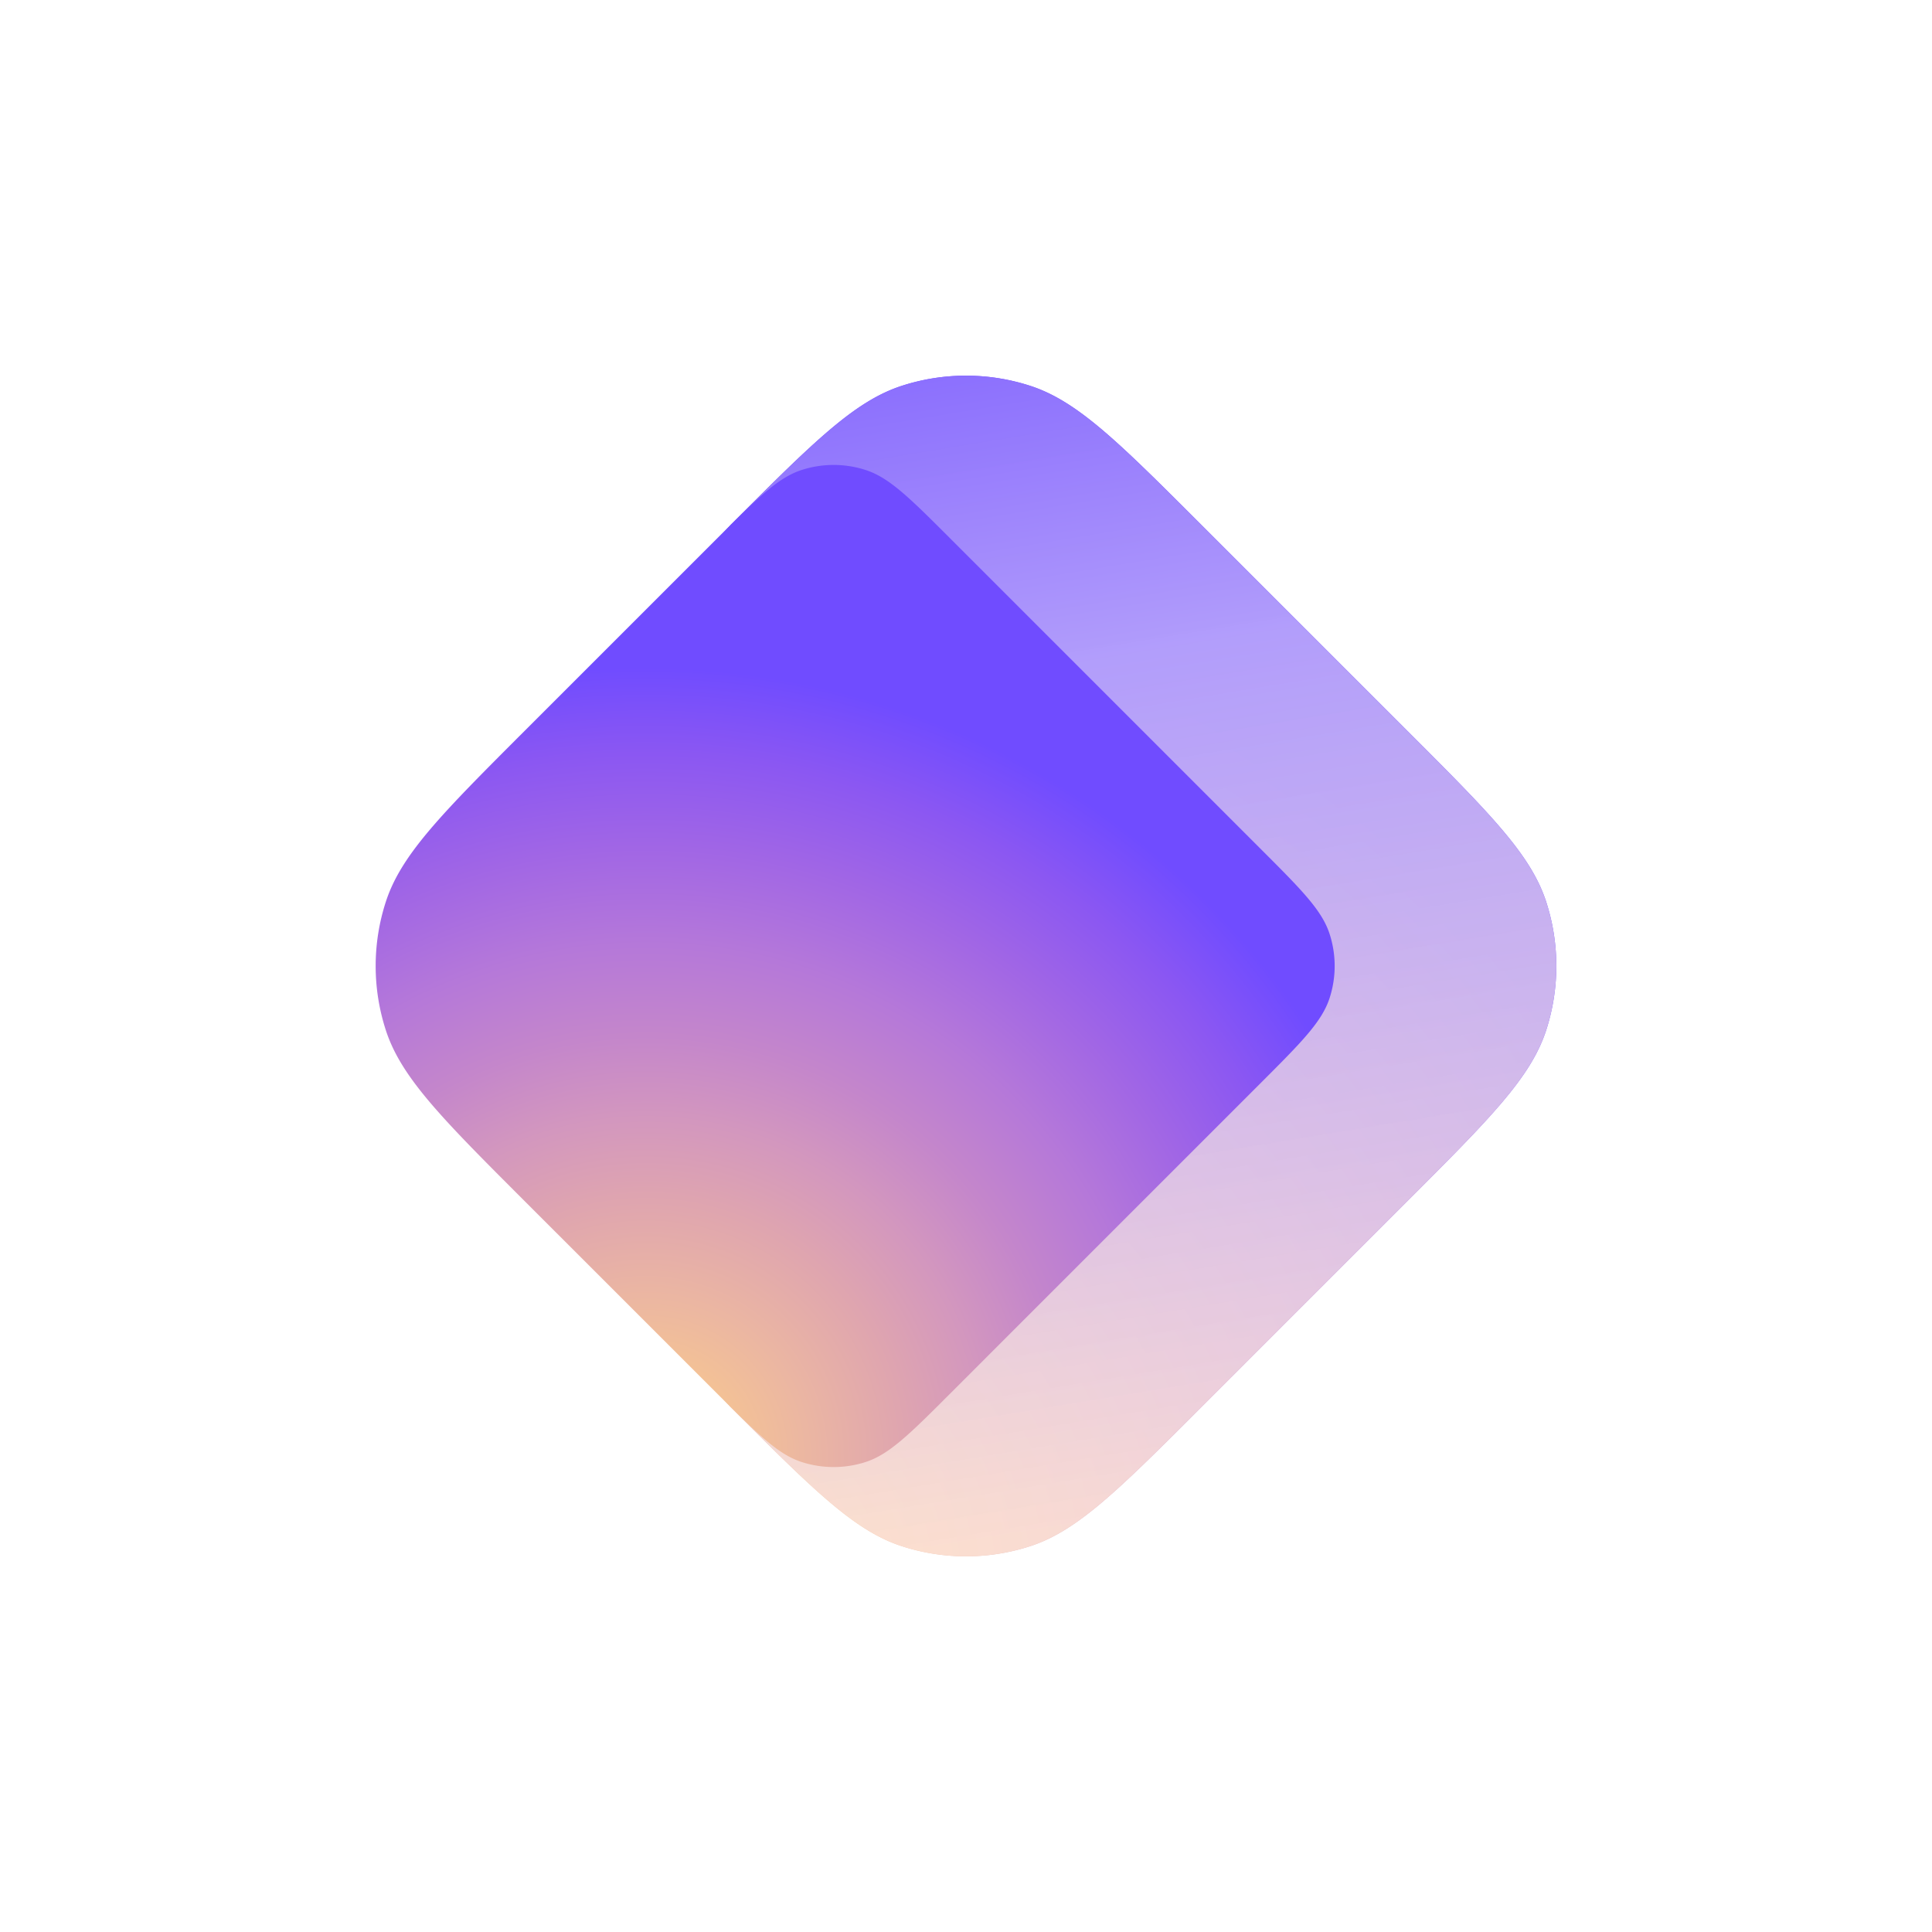 <svg viewBox="0 0 90 90" xmlns="http://www.w3.org/2000/svg"><defs><radialGradient cx="11.138%" cy="101.949%" fx="11.138%" fy="101.949%" r="106.242%" gradientTransform="matrix(.528 -.667 .849 .415 -.813 .671)" id="a"><stop stop-color="#FFD580" offset="0%"/><stop stop-color="#F6C592" offset="9.375%"/><stop stop-color="#EBB6A2" offset="20.5%"/><stop stop-color="#DFA5AF" offset="32.447%"/><stop stop-color="#D397BE" offset="42.875%"/><stop stop-color="#C486CB" offset="53.375%"/><stop stop-color="#B578D9" offset="64.875%"/><stop stop-color="#A166E5" offset="77.125%"/><stop stop-color="#8B57F2" offset="89.125%"/><stop stop-color="#704CFF" offset="100%"/></radialGradient><radialGradient cx="28.128%" cy="99.231%" fx="28.128%" fy="99.231%" r="82.66%" gradientTransform="scale(1 .957) rotate(-58.142 .321 1.015)" id="c"><stop stop-color="#FFD580" offset="0%"/><stop stop-color="#F6C592" offset="9.375%"/><stop stop-color="#EBB6A2" offset="20.5%"/><stop stop-color="#DFA5AF" offset="32.447%"/><stop stop-color="#D397BE" offset="42.875%"/><stop stop-color="#C486CB" offset="53.375%"/><stop stop-color="#B578D9" offset="64.875%"/><stop stop-color="#A166E5" offset="77.125%"/><stop stop-color="#8B57F2" offset="89.125%"/><stop stop-color="#704CFF" offset="100%"/></radialGradient><linearGradient x1="23.303%" y1="-19.856%" x2="38.582%" y2="98.852%" id="b"><stop stop-color="#6D4AFF" offset="0%"/><stop stop-color="#B39FFB" stop-opacity=".978" offset="39.201%"/><stop stop-color="#FFE8DB" stop-opacity=".8" offset="100%"/></linearGradient></defs><g fill="none"><path fill="#FFF" d="M0 0h90v90H0z"/><path d="M16.539 6.948c3.837-3.837 5.755-5.755 7.967-6.474a9.688 9.688 0 0 1 5.988 0c2.212.719 4.13 2.637 7.967 6.474l9.591 9.591c3.837 3.837 5.755 5.755 6.474 7.967a9.692 9.692 0 0 1 0 5.988c-.719 2.212-2.637 4.13-6.474 7.967l-9.59 9.591c-3.838 3.837-5.756 5.755-7.968 6.474a9.692 9.692 0 0 1-5.988 0c-2.212-.719-4.13-2.637-7.967-6.474l-1.803-2.022c-1.091-1.223-1.637-1.835-2.026-2.53a7.268 7.268 0 0 1-.751-1.971c-.173-.778-.173-1.598-.173-3.237V16.708c0-1.639 0-2.458.173-3.237a7.24 7.24 0 0 1 .751-1.97c.389-.696.935-1.308 2.026-2.531l1.803-2.022Z" fill="url(#a)" transform="translate(17.5 17.5)"/><path d="M16.539 6.948c3.837-3.837 5.755-5.755 7.967-6.474a9.688 9.688 0 0 1 5.988 0c2.212.719 4.13 2.637 7.967 6.474l9.591 9.591c3.837 3.837 5.755 5.755 6.474 7.967a9.692 9.692 0 0 1 0 5.988c-.719 2.212-2.637 4.13-6.474 7.967l-9.59 9.591c-3.838 3.837-5.756 5.755-7.968 6.474a9.692 9.692 0 0 1-5.988 0c-2.212-.719-4.13-2.637-7.967-6.474l-1.803-2.022c-1.091-1.223-1.637-1.835-2.026-2.53a7.268 7.268 0 0 1-.751-1.971c-.173-.778-.173-1.598-.173-3.237V16.708c0-1.639 0-2.458.173-3.237a7.24 7.24 0 0 1 .751-1.97c.389-.696.935-1.308 2.026-2.531l1.803-2.022Z" fill="url(#b)" transform="translate(17.5 17.5)"/><path d="M15.854 7.633c1.918-1.919 2.877-2.878 3.983-3.237a4.844 4.844 0 0 1 2.994 0c1.106.359 2.066 1.318 3.984 3.237L41.2 22.019c1.919 1.918 2.878 2.877 3.237 3.984.316.972.316 2.02 0 2.993-.36 1.106-1.318 2.066-3.237 3.984L26.815 47.366c-1.918 1.919-2.878 2.878-3.984 3.238a4.85 4.85 0 0 1-2.994 0c-1.106-.36-2.065-1.32-3.983-3.238L6.948 38.46c-3.837-3.836-5.755-5.755-6.474-7.967a9.688 9.688 0 0 1 0-5.987c.719-2.213 2.637-4.13 6.474-7.968l8.906-8.905Z" fill="url(#c)" transform="translate(17.5 17.5)"/></g></svg>
